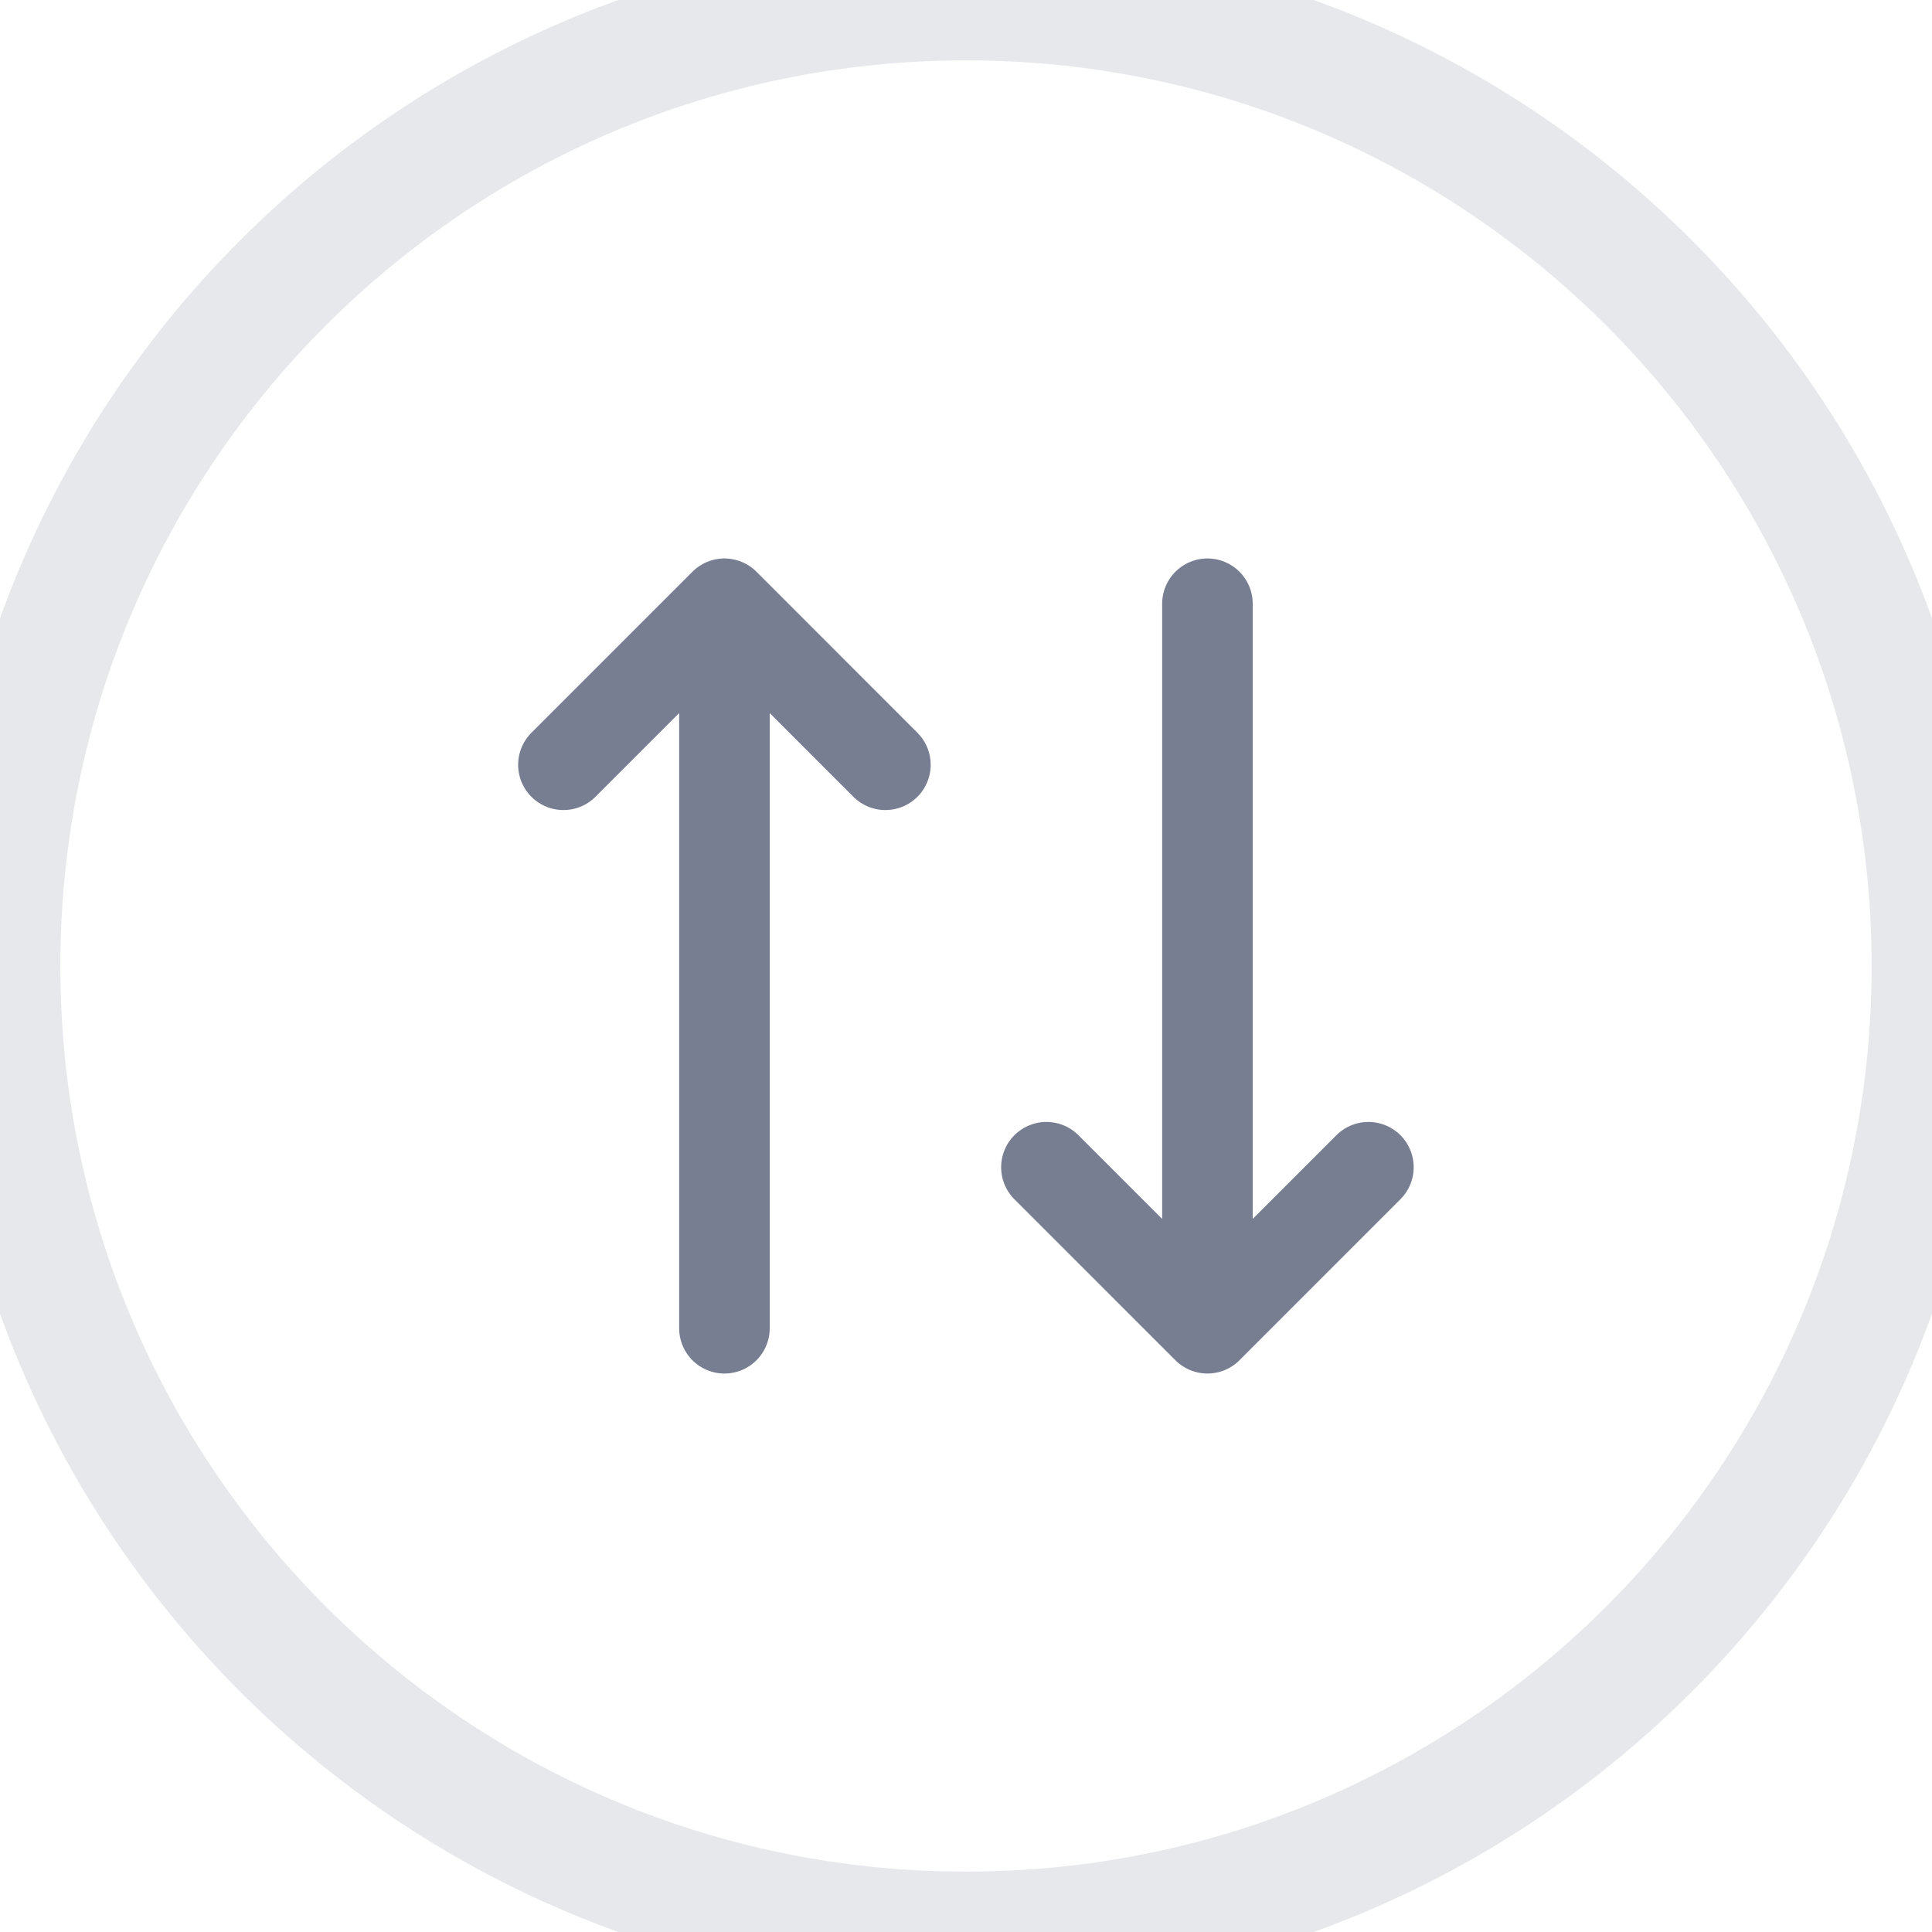 <svg width="32" height="32" viewBox="0 0 32 32" fill="none" xmlns="http://www.w3.org/2000/svg">
<path d="M11.999 10L9.332 12.667M11.999 10V22V10ZM11.999 10L14.665 12.667L11.999 10Z" stroke="#777E91" stroke-width="1.5" stroke-linecap="round" stroke-linejoin="round"/>
<path d="M19.999 22L17.332 19.333M19.999 22V10V22ZM19.999 22L22.665 19.333L19.999 22Z" stroke="#777E91" stroke-width="1.5" stroke-linecap="round" stroke-linejoin="round"/>
<path d="M16 31C7.716 31 1 24.284 1 16H-1C-1 25.389 6.611 33 16 33V31ZM31 16C31 24.284 24.284 31 16 31V33C25.389 33 33 25.389 33 16H31ZM16 1C24.284 1 31 7.716 31 16H33C33 6.611 25.389 -1 16 -1V1ZM16 -1C6.611 -1 -1 6.611 -1 16H1C1 7.716 7.716 1 16 1V-1Z" fill="#E6E8EC"/>
</svg>
